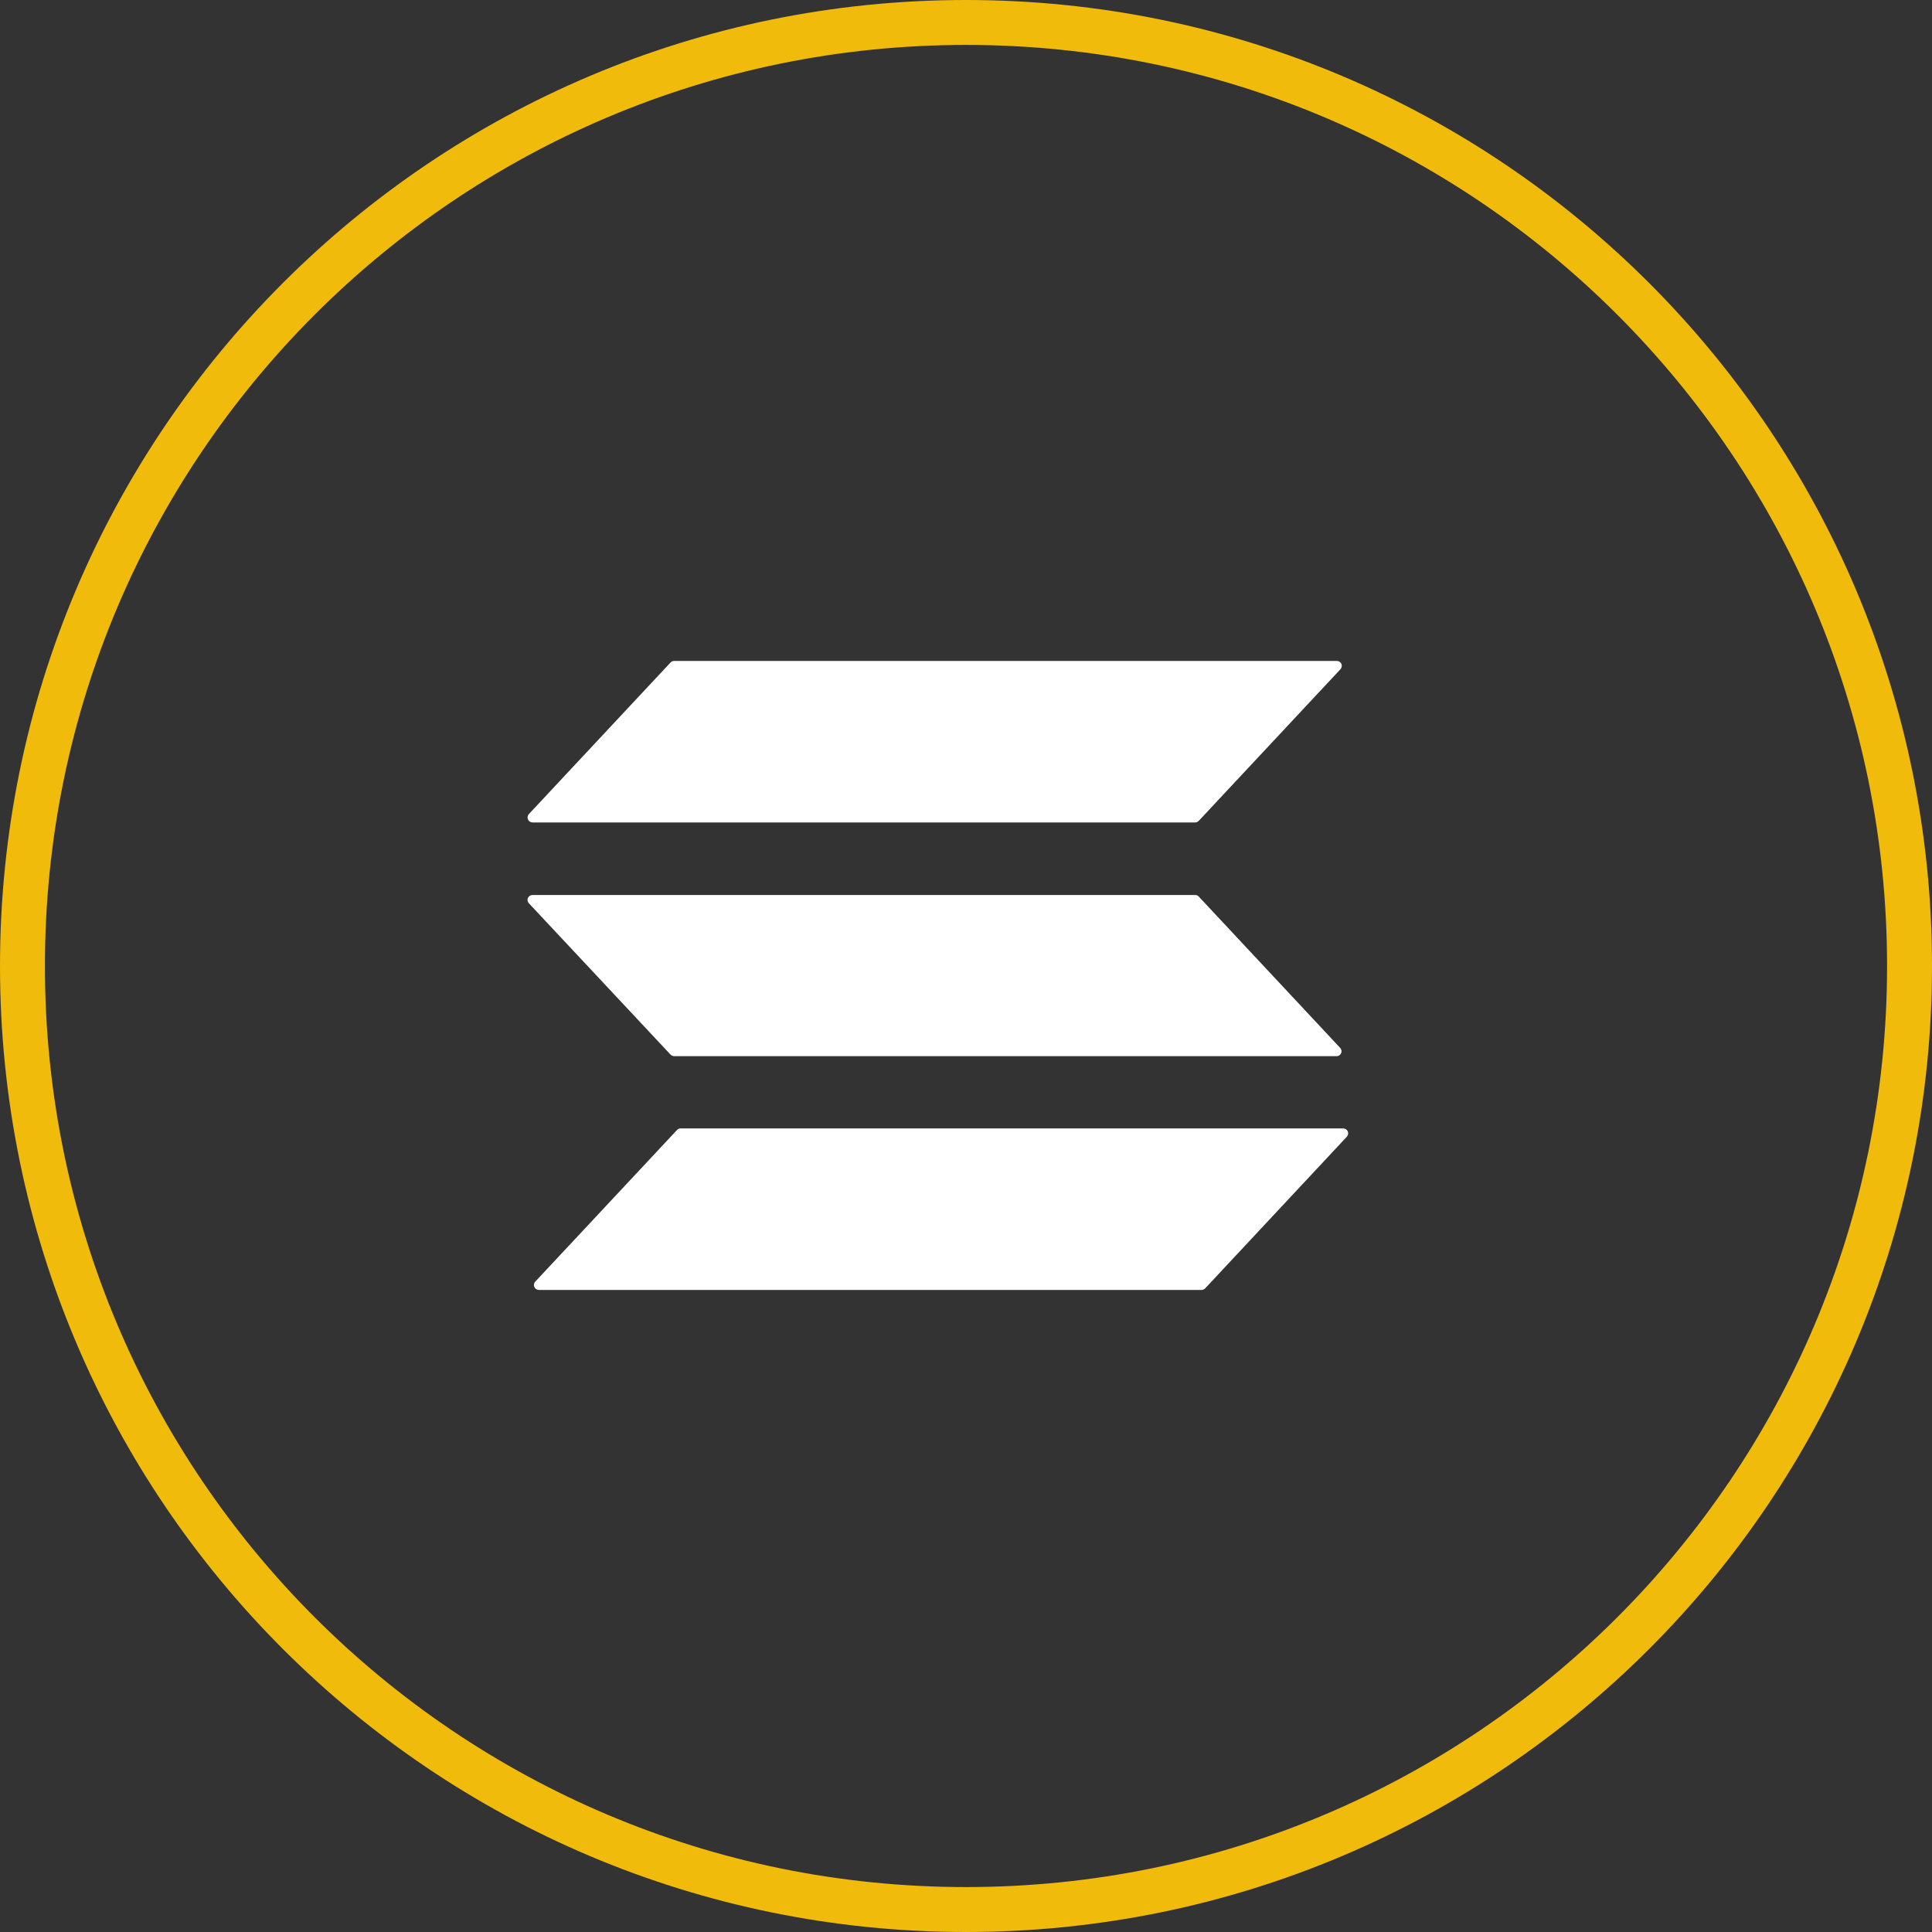 <?xml version="1.0" encoding="utf-8"?>
<svg width="43px" height="43px" viewBox="0 0 43 43" version="1.1" xmlns:xlink="http://www.w3.org/1999/xlink" xmlns="http://www.w3.org/2000/svg">
  <rect x="0" y="0" width="43" height="43" fill="#333333" stroke="none"/>
  <g id="sol" transform="translate(0.5 0.5)">
    <path d="M21 42C9.402 42 0 32.598 0 21C0 9.402 9.402 0 21 0C32.598 0 42 9.402 42 21C42 32.598 32.598 42 21 42Z" id="Path" fill="none" stroke="#F1BB0C" stroke-width="1" />
    <path d="M14.424 14.245C14.446 14.223 14.475 14.21 14.506 14.21L29.253 14.21C29.297 14.21 29.337 14.235 29.355 14.275C29.372 14.316 29.364 14.362 29.334 14.395L26.18 17.77C26.159 17.792 26.13 17.805 26.099 17.805L11.351 17.805C11.307 17.804 11.268 17.778 11.251 17.738C11.234 17.698 11.241 17.651 11.271 17.619L14.424 14.245ZM29.253 23.007L14.506 23.007C14.475 23.006 14.446 22.994 14.424 22.972L11.271 19.604C11.241 19.572 11.233 19.526 11.25 19.486C11.268 19.446 11.307 19.42 11.351 19.42L26.099 19.42C26.13 19.419 26.159 19.432 26.18 19.454L29.334 22.829C29.36 22.861 29.366 22.905 29.348 22.943C29.331 22.98 29.294 23.005 29.253 23.007ZM14.568 24.65C14.588 24.628 14.617 24.615 14.648 24.615L29.396 24.615C29.44 24.615 29.479 24.641 29.497 24.681C29.514 24.721 29.506 24.768 29.476 24.8L26.323 28.175C26.302 28.197 26.273 28.21 26.243 28.21L11.494 28.21C11.45 28.21 11.41 28.184 11.392 28.144C11.375 28.103 11.383 28.056 11.414 28.024L14.568 24.65Z" id="Combined-Shape" fill="#FFFFFF" fill-rule="evenodd" stroke="none" />
  </g>
</svg>